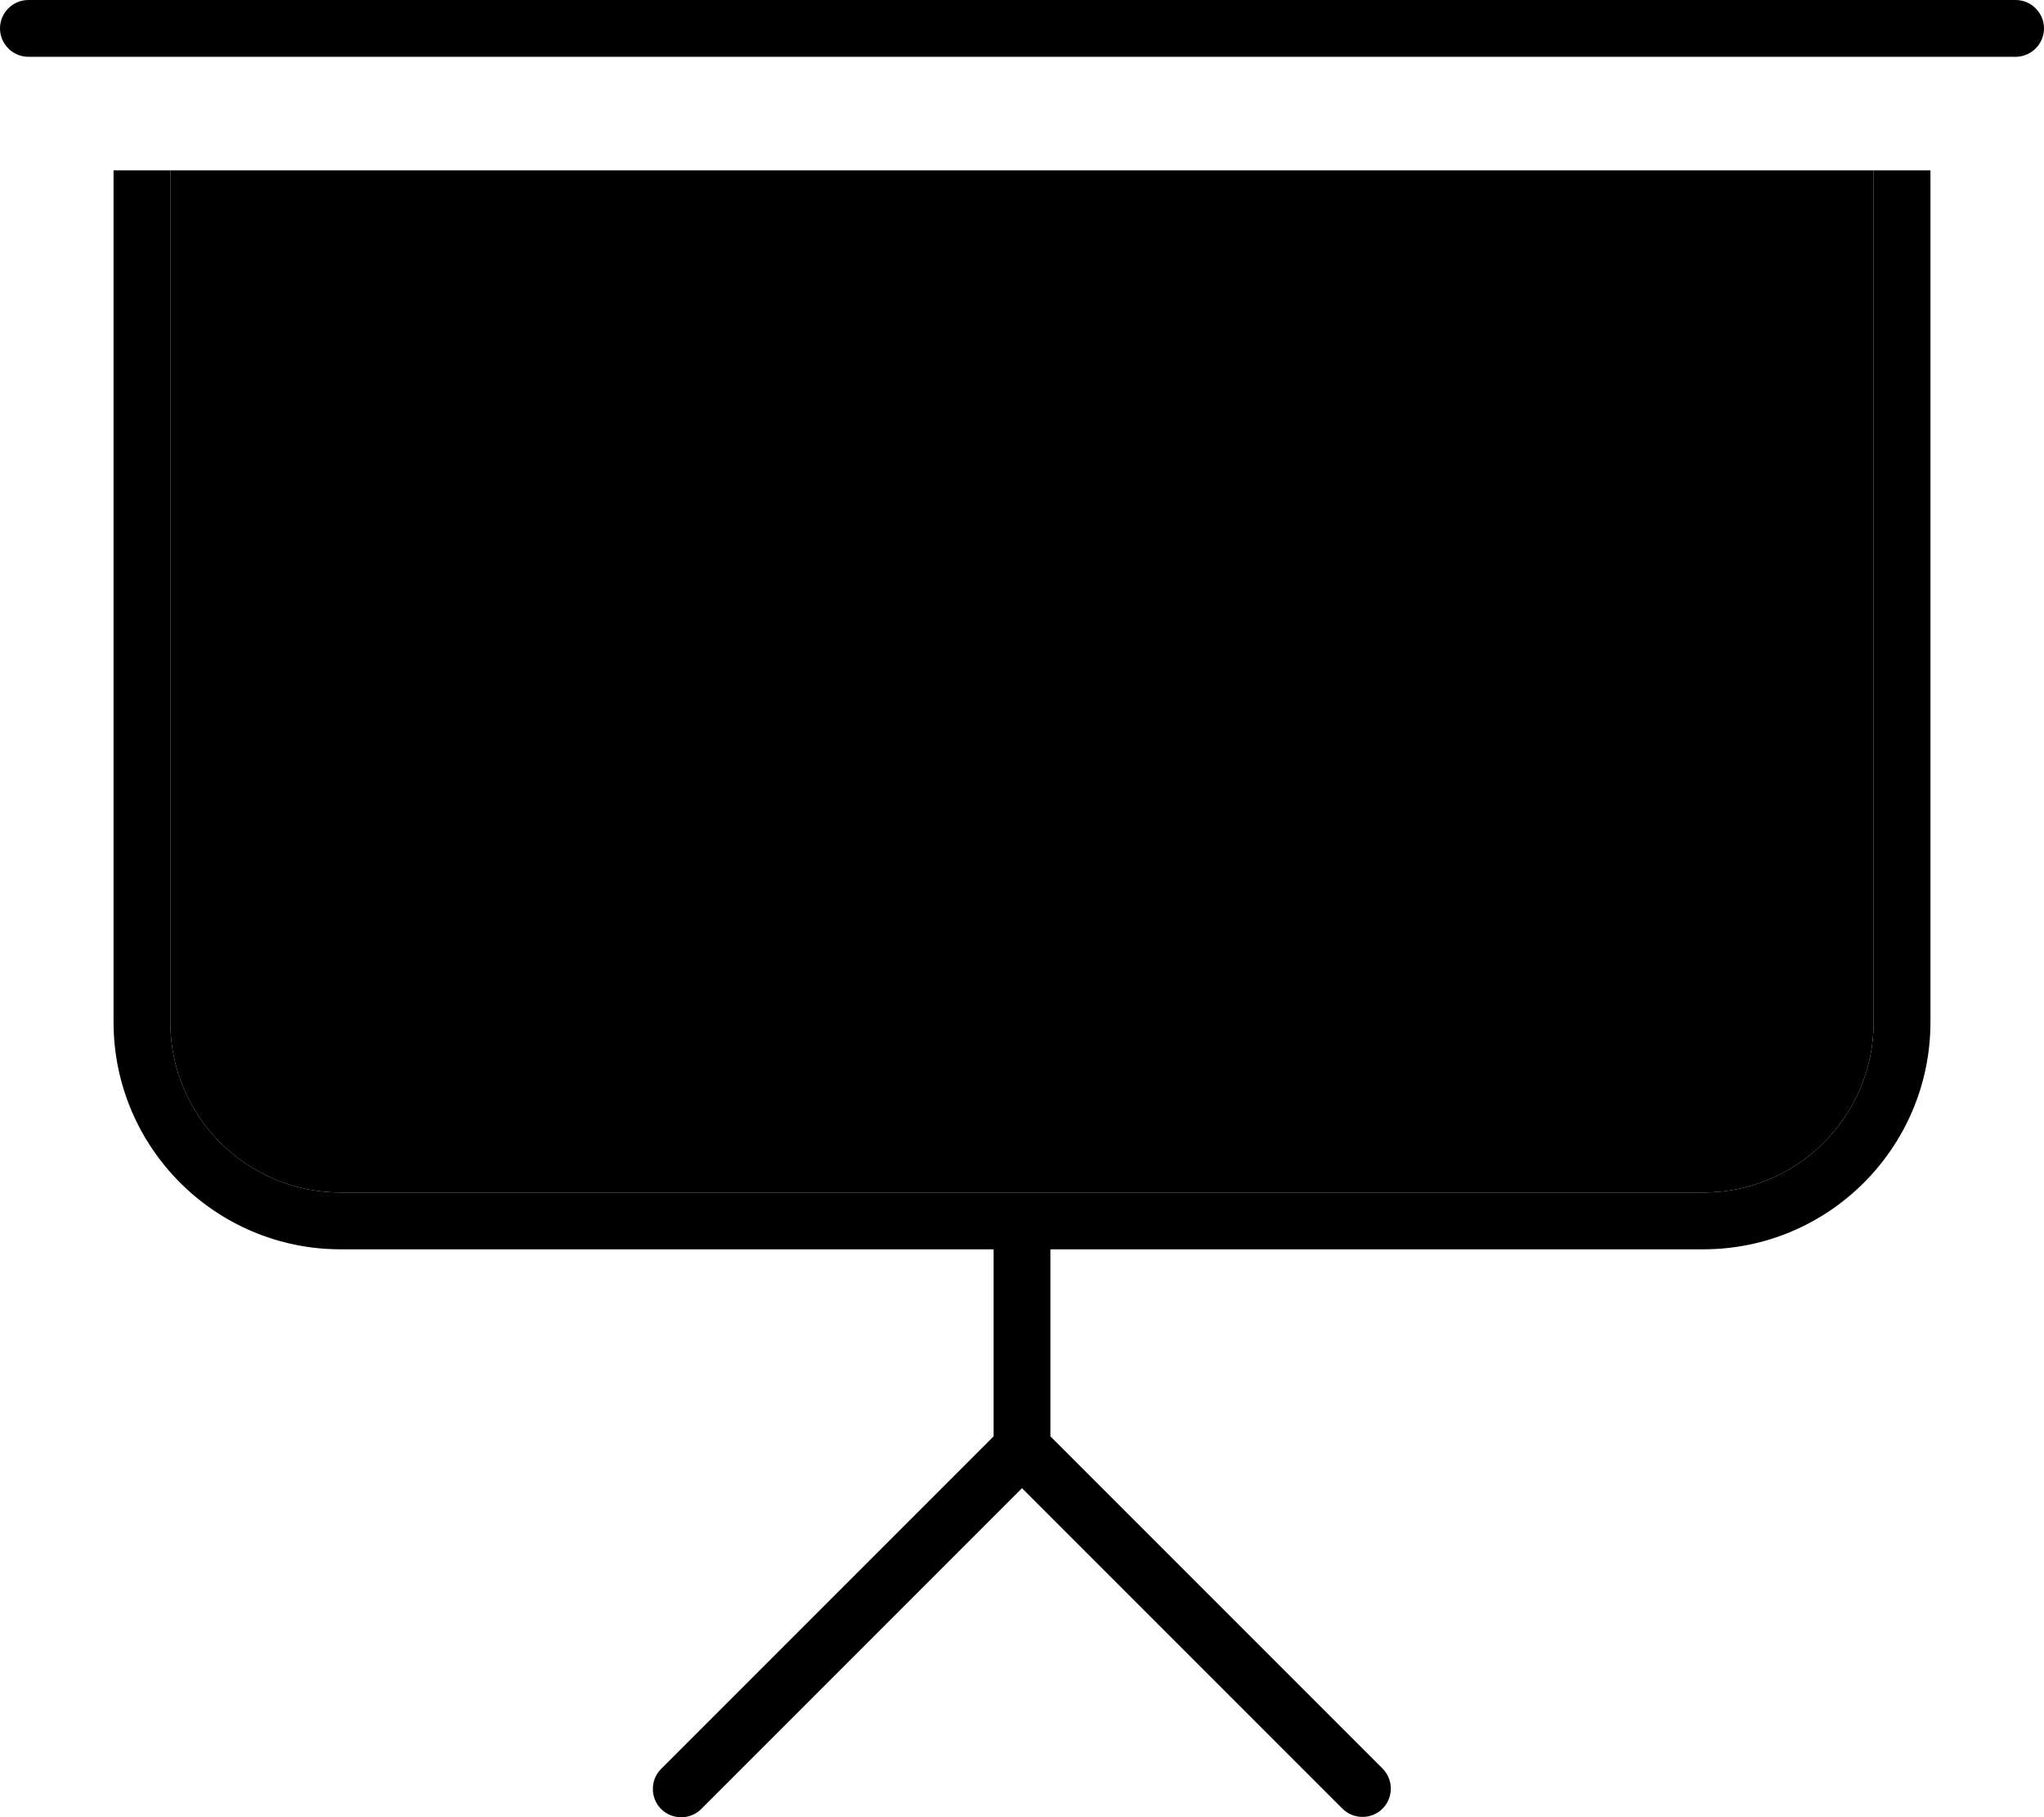<svg xmlns="http://www.w3.org/2000/svg" viewBox="0 0 576 512"><path class="pr-icon-duotone-secondary" d="M48 48l0 240c0 26.5 21.5 48 48 48l192 0 192 0c26.5 0 48-21.5 48-48l0-240L48 48z"/><path class="pr-icon-duotone-primary" d="M8 0C3.6 0 0 3.6 0 8s3.6 8 8 8l560 0c4.4 0 8-3.6 8-8s-3.6-8-8-8L8 0zM32 48l0 240c0 35.3 28.7 64 64 64l184 0 0 52.7-93.7 93.7c-3.1 3.1-3.1 8.2 0 11.3s8.2 3.1 11.3 0L288 419.3l90.3 90.3c3.1 3.1 8.2 3.1 11.3 0s3.1-8.2 0-11.3L296 404.7l0-52.7 184 0c35.3 0 64-28.7 64-64l0-240-16 0 0 240c0 26.5-21.5 48-48 48l-192 0L96 336c-26.5 0-48-21.5-48-48L48 48 32 48z"/></svg>